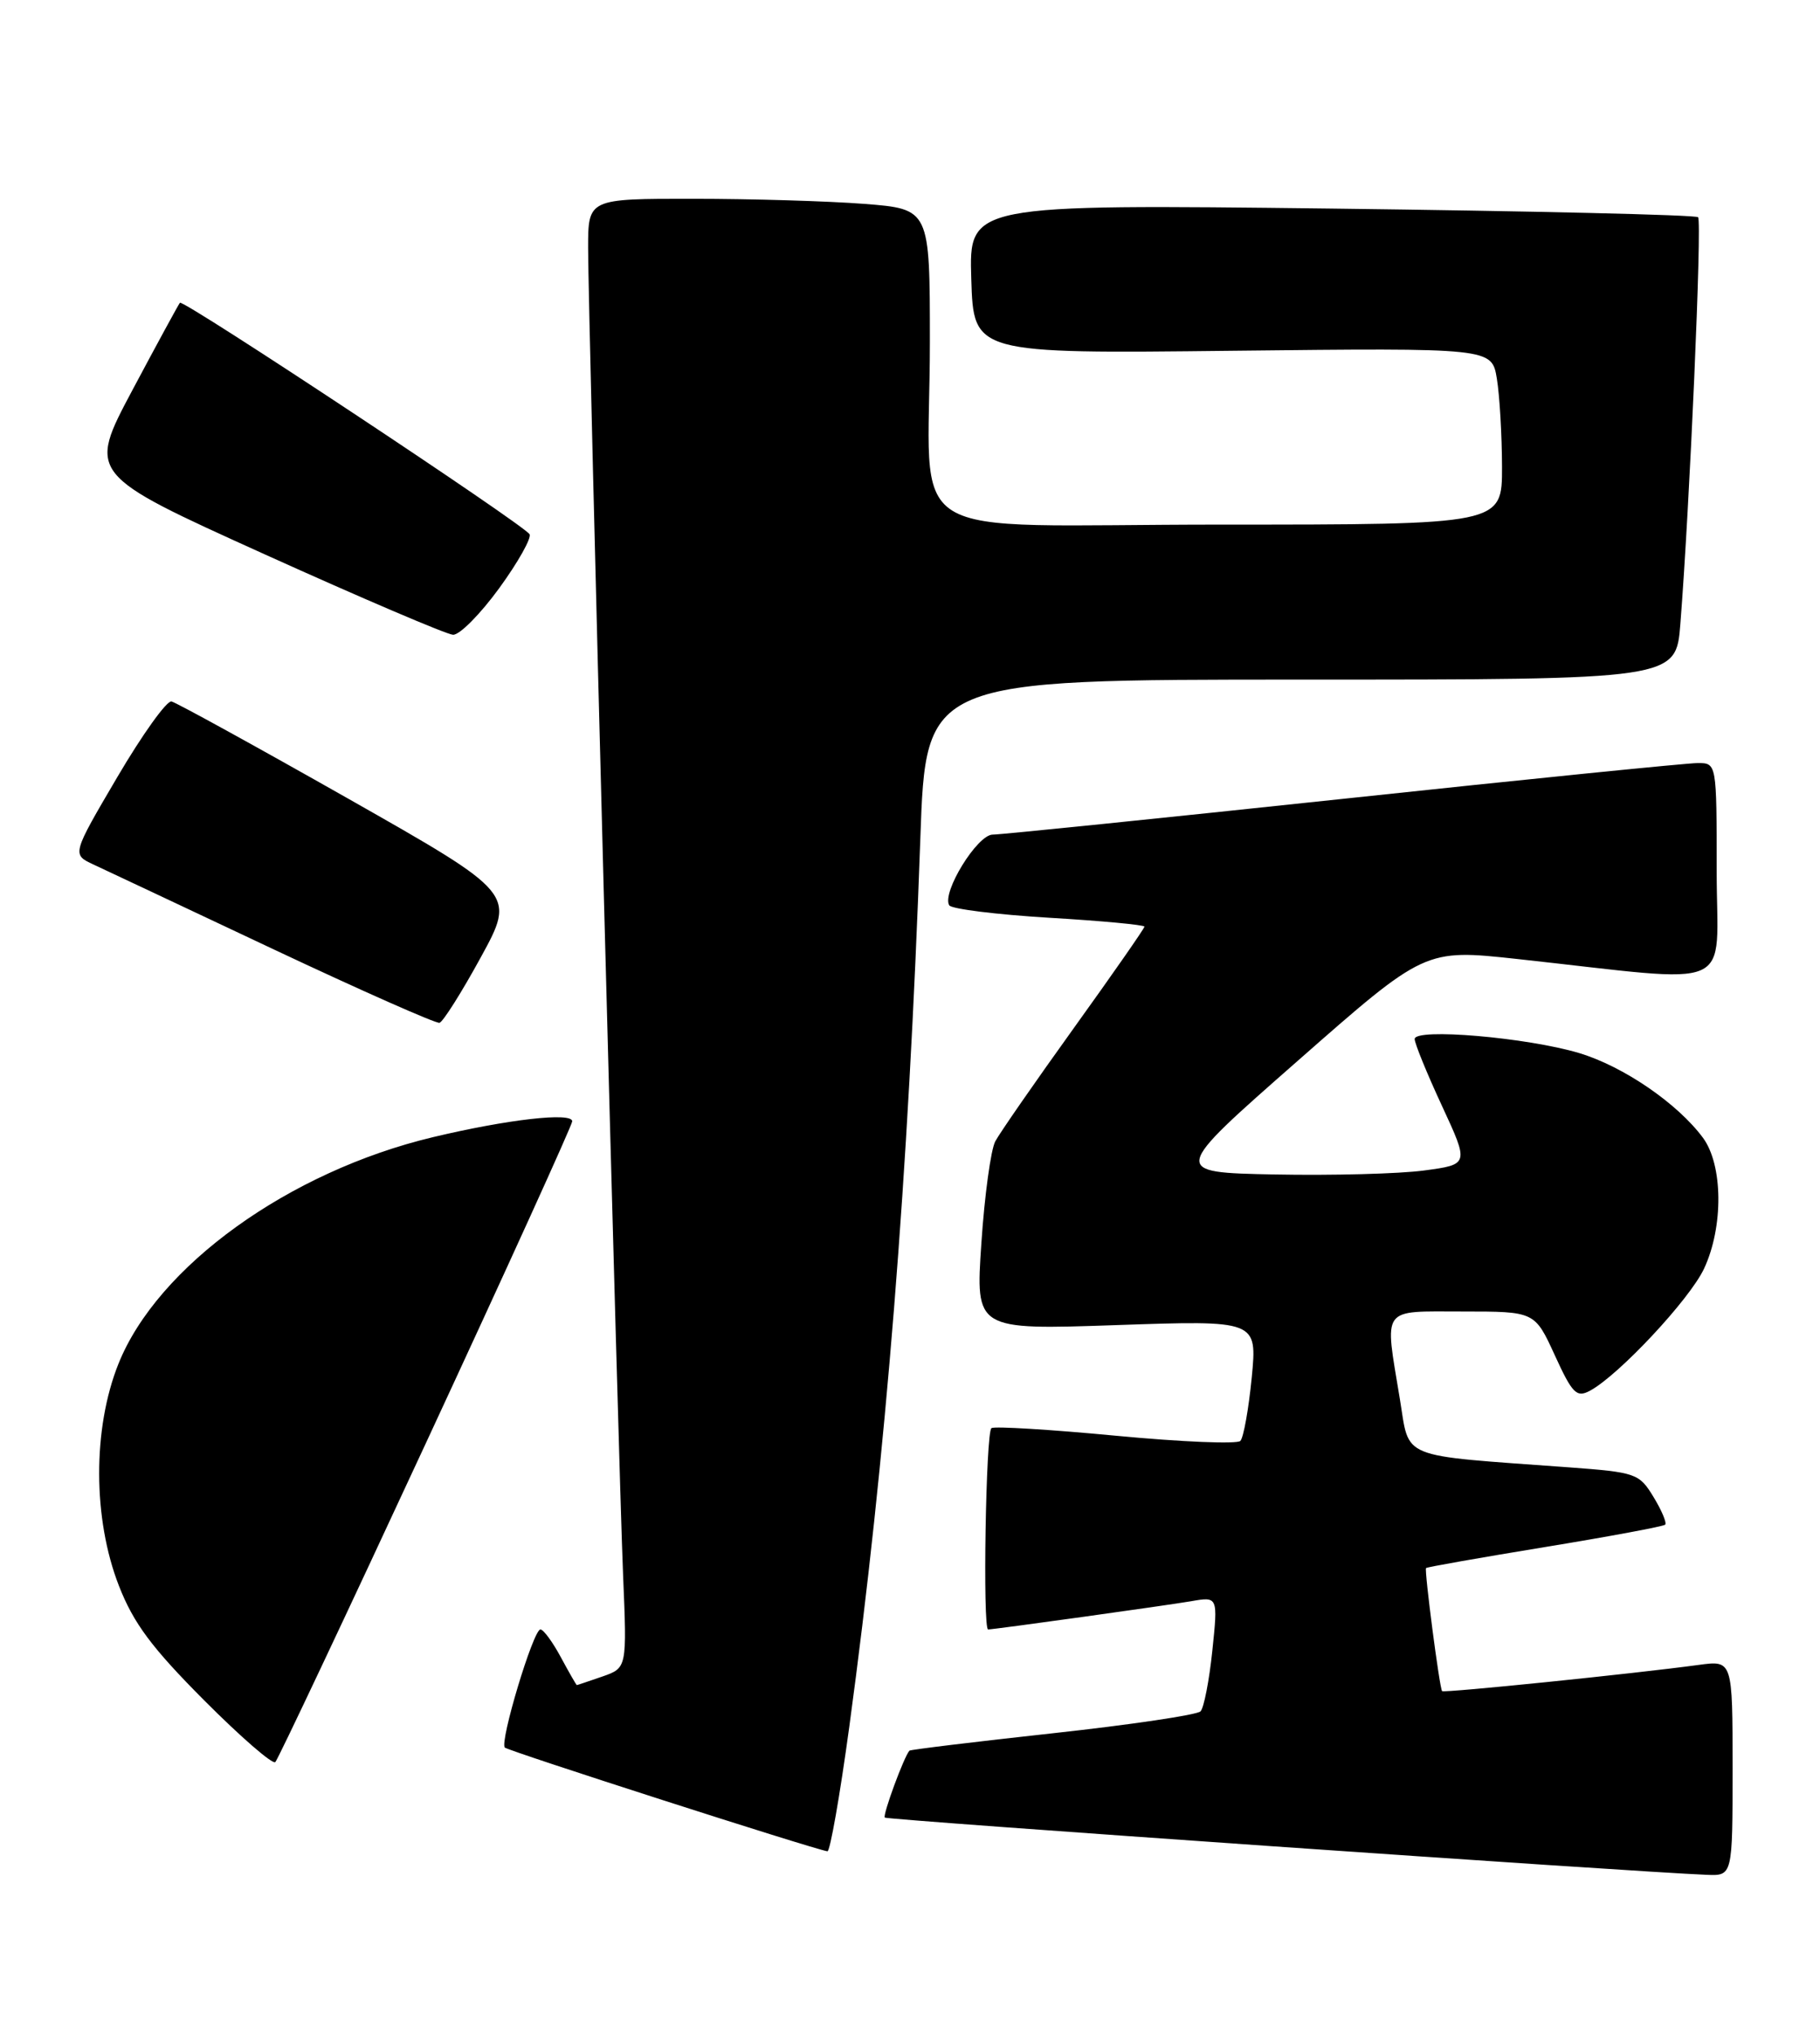 <?xml version="1.0" encoding="UTF-8" standalone="no"?>
<!DOCTYPE svg PUBLIC "-//W3C//DTD SVG 1.1//EN" "http://www.w3.org/Graphics/SVG/1.1/DTD/svg11.dtd" >
<svg xmlns="http://www.w3.org/2000/svg" xmlns:xlink="http://www.w3.org/1999/xlink" version="1.1" viewBox="0 0 229 256">
 <g >
 <path fill="currentColor"
d=" M 218.00 222.44 C 218.00 208.88 218.00 208.88 213.75 209.46 C 205.68 210.56 181.68 213.01 181.45 212.76 C 181.13 212.42 179.20 197.56 179.43 197.28 C 179.53 197.15 186.25 195.97 194.36 194.64 C 202.47 193.31 209.29 192.04 209.52 191.82 C 209.74 191.59 209.08 190.02 208.05 188.33 C 206.25 185.37 205.86 185.23 197.34 184.60 C 175.74 183.02 177.41 183.70 176.13 175.97 C 174.20 164.24 173.65 165.00 184.06 165.00 C 193.11 165.00 193.11 165.00 195.63 170.50 C 197.84 175.33 198.37 175.87 200.05 174.97 C 203.67 173.03 212.59 163.49 214.41 159.61 C 216.87 154.35 216.80 146.56 214.27 143.14 C 211.06 138.81 204.26 134.16 198.71 132.49 C 192.14 130.52 178.00 129.31 178.00 130.72 C 178.00 131.27 179.54 135.05 181.43 139.12 C 184.85 146.50 184.85 146.50 179.18 147.26 C 176.05 147.68 167.60 147.90 160.40 147.76 C 147.30 147.50 147.30 147.50 163.30 133.45 C 179.29 119.39 179.29 119.39 190.90 120.65 C 219.02 123.71 216.00 125.03 216.00 109.63 C 216.00 96.00 216.00 96.00 213.61 96.00 C 212.29 96.00 192.22 98.02 169.00 100.50 C 145.78 102.97 125.94 105.00 124.91 105.00 C 122.96 105.00 118.46 112.32 119.44 113.90 C 119.73 114.36 125.37 115.06 131.98 115.46 C 138.59 115.85 144.00 116.36 144.00 116.58 C 144.00 116.80 140.00 122.54 135.12 129.33 C 130.24 136.12 125.79 142.54 125.23 143.59 C 124.67 144.64 123.88 150.41 123.48 156.41 C 122.74 167.32 122.74 167.32 140.47 166.71 C 158.19 166.10 158.19 166.10 157.50 173.30 C 157.11 177.26 156.47 180.85 156.07 181.28 C 155.67 181.70 148.63 181.41 140.42 180.63 C 132.22 179.85 125.16 179.42 124.75 179.67 C 124.04 180.09 123.63 205.00 124.33 205.00 C 125.08 205.00 146.78 201.98 149.87 201.45 C 153.25 200.86 153.25 200.86 152.54 207.68 C 152.15 211.43 151.48 214.86 151.06 215.30 C 150.64 215.75 142.27 216.99 132.48 218.06 C 122.68 219.13 114.56 220.12 114.43 220.25 C 113.74 221.01 111.03 228.37 111.33 228.67 C 111.64 228.97 205.22 235.49 214.75 235.87 C 218.00 236.00 218.00 236.00 218.00 222.44 Z  M 106.86 217.25 C 111.46 183.37 114.31 147.83 115.80 105.50 C 116.50 85.50 116.50 85.50 163.69 85.50 C 210.88 85.50 210.88 85.50 211.43 78.50 C 212.61 63.53 214.17 27.84 213.66 27.33 C 213.37 27.03 192.61 26.55 167.52 26.24 C 121.92 25.70 121.92 25.70 122.21 35.10 C 122.50 44.50 122.50 44.50 155.10 44.13 C 187.70 43.77 187.70 43.77 188.34 47.63 C 188.69 49.76 188.98 54.76 188.99 58.75 C 189.00 66.00 189.00 66.00 153.62 66.00 C 112.29 66.00 117.00 68.96 117.00 43.02 C 117.00 26.30 117.00 26.30 108.75 25.65 C 104.21 25.30 94.54 25.01 87.25 25.01 C 74.00 25.00 74.00 25.00 74.00 31.20 C 74.00 39.75 77.80 183.77 78.40 198.17 C 78.89 209.84 78.89 209.84 75.80 210.92 C 74.09 211.51 72.65 212.00 72.58 212.00 C 72.51 212.00 71.61 210.43 70.57 208.50 C 69.53 206.57 68.38 205.00 68.00 205.00 C 67.10 205.00 62.84 219.17 63.52 219.86 C 63.97 220.30 102.34 232.64 104.11 232.91 C 104.44 232.96 105.68 225.91 106.86 217.25 Z  M 53.62 181.49 C 63.73 159.71 72.00 141.52 72.00 141.07 C 72.00 139.90 63.89 140.82 54.50 143.06 C 36.37 147.38 19.81 159.30 14.90 171.59 C 11.65 179.72 11.67 191.06 14.96 199.50 C 16.80 204.22 19.09 207.29 25.67 213.90 C 30.27 218.52 34.31 222.02 34.64 221.69 C 34.97 221.36 43.52 203.27 53.62 181.49 Z  M 60.49 120.45 C 64.88 112.43 64.88 112.43 43.78 100.46 C 32.17 93.88 22.18 88.39 21.58 88.25 C 20.99 88.11 17.92 92.39 14.77 97.75 C 9.04 107.50 9.04 107.50 11.77 108.77 C 13.27 109.47 23.50 114.28 34.50 119.47 C 45.50 124.65 54.86 128.79 55.30 128.68 C 55.74 128.56 58.08 124.86 60.49 120.45 Z  M 62.82 73.99 C 65.20 70.72 66.91 67.66 66.63 67.21 C 65.86 65.97 23.04 37.62 22.64 38.09 C 22.45 38.32 19.76 43.26 16.66 49.08 C 11.03 59.66 11.03 59.66 33.26 69.72 C 45.49 75.25 56.17 79.81 57.00 79.86 C 57.83 79.90 60.44 77.26 62.82 73.99 Z "/>
</g>
</svg>